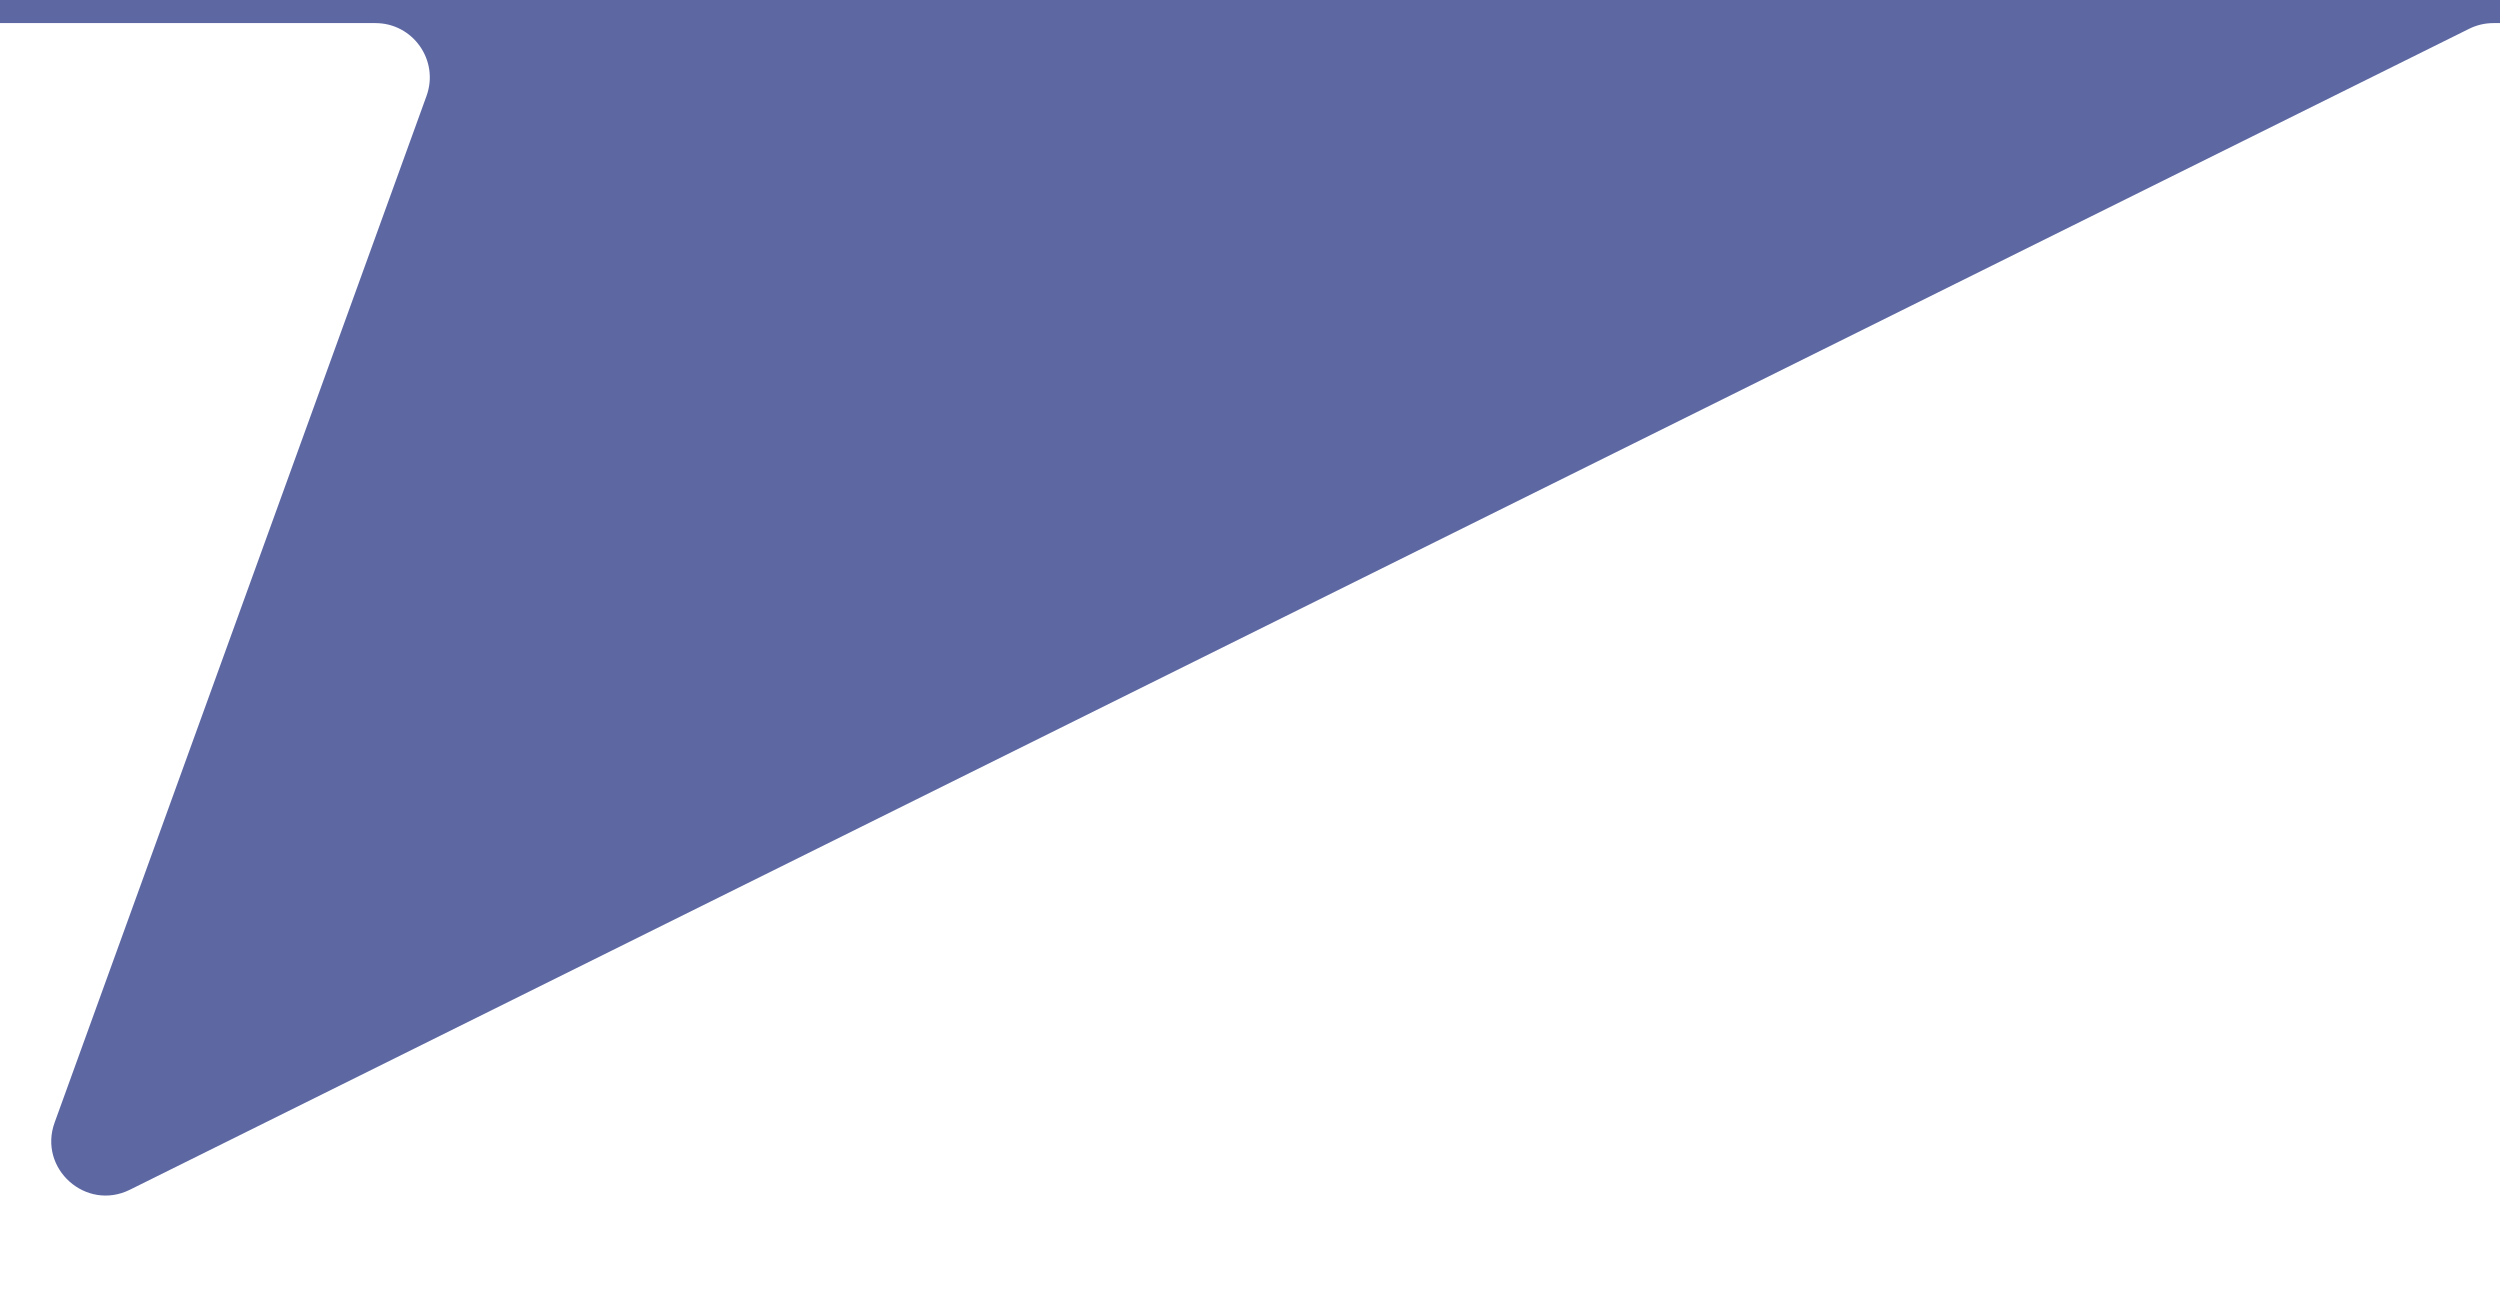 <svg width="46" height="24" viewBox="0 0 46 24" fill="none" xmlns="http://www.w3.org/2000/svg">
<g clip-path="url(#clip0_101_37)">
<path d="M-7 -126C-7 -126.552 -6.552 -127 -6 -127H268C268.552 -127 269 -126.552 269 -126V-0.575C269 -0.023 268.552 0.425 268 0.425H45.879C45.725 0.425 45.573 0.46 45.434 0.529L2.39 21.891C1.582 22.292 0.698 21.503 1.005 20.655L7.848 1.765C8.084 1.113 7.601 0.425 6.907 0.425H-6C-6.552 0.425 -7 -0.023 -7 -0.575V-126Z" fill="#5D68A3"/>
</g>
<defs>
<clipPath id="clip0_101_37">
<rect width="46" height="24" fill="white"/>
</clipPath>
</defs>
</svg>
